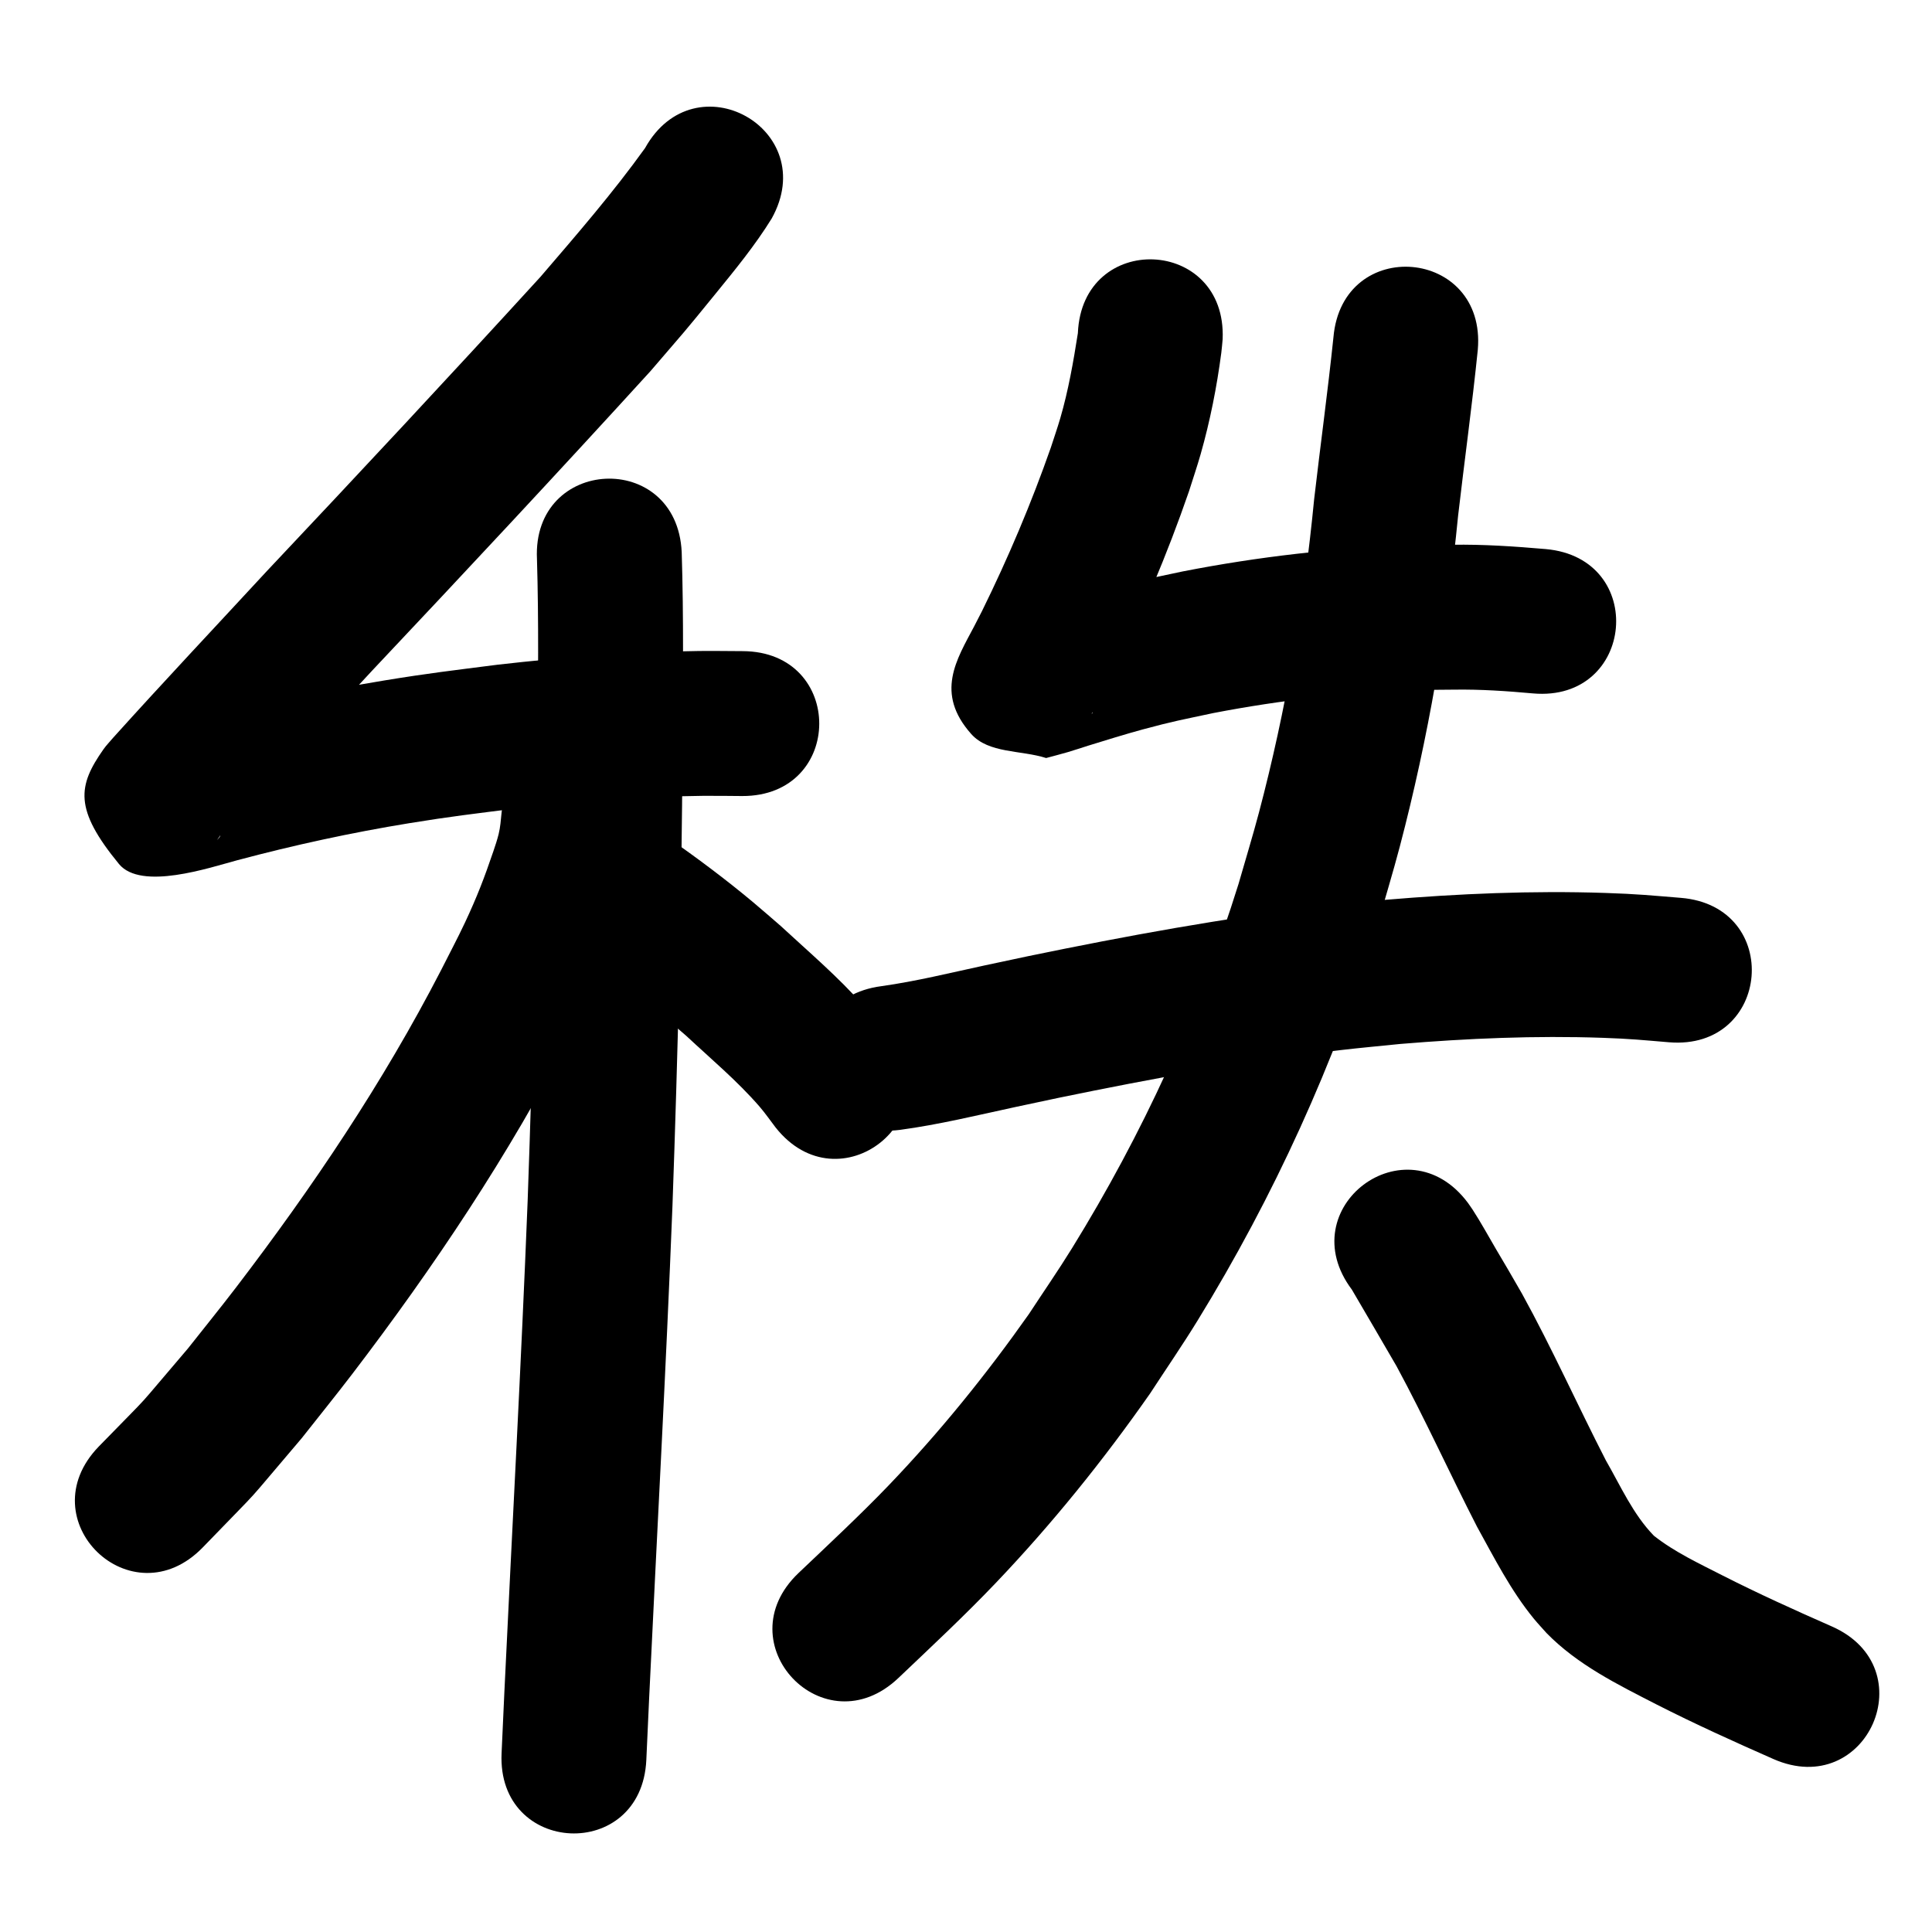 <?xml version="1.0" ?>
<svg xmlns="http://www.w3.org/2000/svg" width="1000" height="1000">
<path d="m 333.888,76.641 c -16.691,23.24 -35.476,44.918 -54.107,66.608 -46.751,51.193 -94.067,101.864 -141.625,152.307 -26.552,28.737 -53.395,57.217 -79.581,86.29 -1.675,1.999 -3.528,3.861 -5.026,5.996 -13.244,18.869 -15.38,30.852 8.019,59.353 11.425,13.917 46.886,1.911 61.146,-1.911 29.399,-7.846 59.162,-14.321 89.197,-19.213 21.632,-3.523 33.327,-4.831 55.058,-7.613 32.109,-3.64 64.382,-6.191 96.708,-6.529 6.814,-0.071 13.629,0.065 20.443,0.098 53.033,0.21 53.33,-74.789 0.298,-74.999 v 0 c -7.561,-0.024 -15.123,-0.162 -22.684,-0.073 -34.867,0.41 -69.677,3.155 -104.308,7.113 -23.43,3.012 -35.304,4.334 -58.706,8.172 -32.14,5.271 -63.992,12.217 -95.458,20.61 -4.604,1.239 -9.22,2.434 -13.812,3.718 -15.879,4.437 8.246,-2.072 14.068,8.457 7.795,14.097 8.129,31.235 10.538,47.163 0.23,1.521 -4.157,4.446 -2.856,3.624 1.382,-0.873 2.076,-2.525 3.114,-3.787 25.785,-28.659 52.267,-56.691 78.411,-85.02 48.357,-51.291 96.485,-102.799 143.964,-154.906 20.151,-23.491 15.632,-17.898 33.533,-39.877 10.267,-12.606 20.629,-25.235 29.192,-39.095 25.799,-46.335 -39.728,-82.82 -65.527,-36.485 z"/>
<path d="m 277.933,289.312 c 0.957,32.379 0.538,64.791 0.336,97.179 -0.404,78.358 -2.372,156.689 -5.154,234.994 -3.337,84.71 -8.019,169.358 -12.039,254.036 -0.486,10.66 -0.972,21.32 -1.458,31.98 -2.416,52.978 72.506,56.394 74.922,3.416 v 0 c 0.484,-10.613 0.968,-21.227 1.452,-31.84 4.034,-84.976 8.735,-169.922 12.076,-254.93 2.806,-79.037 4.794,-158.1 5.2,-237.19 0.209,-33.735 0.651,-67.497 -0.42,-101.221 -2.528,-52.973 -77.443,-49.397 -74.915,3.575 z"/>
<path d="m 259.622,420.59 c -0.36,3.626 -0.653,7.626 -1.529,11.145 -0.761,3.059 -1.764,6.055 -2.779,9.04 -4.614,13.558 -8.358,23.337 -14.606,36.669 -3.918,8.361 -8.29,16.503 -12.435,24.754 -29.95,58.047 -66.486,112.371 -106.114,164.205 -8.153,10.664 -16.621,21.082 -24.932,31.622 -30.572,35.729 -15.146,18.895 -46.088,50.675 -36.908,38.082 16.948,90.279 53.857,52.196 v 0 c 34.763,-36.013 17.68,-17.224 51.146,-56.46 8.754,-11.121 17.674,-22.112 26.262,-33.362 42.245,-55.343 81.08,-113.41 112.974,-175.38 4.788,-9.645 9.852,-19.159 14.365,-28.936 9.375,-20.308 17.617,-41.562 22.454,-63.459 1.115,-5.049 1.513,-9.809 2.011,-14.841 5.564,-52.74 -69.022,-60.609 -74.586,-7.869 z"/>
<path d="m 298.598,491.893 c 1.891,1.398 3.765,2.817 5.672,4.193 8.887,6.415 17.795,12.725 26.406,19.522 11.966,9.445 12.702,10.323 24.579,20.589 12.773,11.928 26.317,23.252 37.807,36.49 3.005,3.463 5.598,7.263 8.397,10.895 32.909,41.587 91.722,-4.953 58.813,-46.54 v 0 c -4.391,-5.454 -8.55,-11.104 -13.173,-16.363 -13.105,-14.909 -28.338,-27.826 -42.864,-41.278 -4.856,-4.179 -9.649,-8.432 -14.568,-12.537 -14.119,-11.785 -28.863,-22.797 -43.943,-33.314 -41.256,-33.323 -88.382,25.022 -47.126,58.345 z"/>
<path d="m 557.905,172.438 c -2.332,14.828 -4.907,29.623 -9.115,44.056 -1.483,5.088 -3.246,10.091 -4.869,15.137 -10.148,28.984 -22.141,57.271 -35.711,84.81 -1.344,2.614 -2.661,5.243 -4.032,7.843 -9.031,17.123 -20.339,34.423 -1.478,55.629 9.022,10.144 25.853,8.292 38.78,12.437 3.763,-1.025 7.547,-1.976 11.289,-3.075 3.542,-1.041 7.034,-2.245 10.559,-3.343 8.118,-2.528 20.103,-6.208 28.103,-8.365 16.111,-4.345 19.808,-4.894 36.608,-8.492 35.008,-6.753 70.555,-10.784 106.196,-11.876 6.161,-0.189 12.327,-0.16 18.491,-0.24 13.617,-0.205 27.186,0.722 40.732,1.95 52.828,4.657 59.414,-70.053 6.586,-74.71 v 0 c -16.092,-1.387 -32.206,-2.494 -48.376,-2.232 -7.005,0.106 -14.014,0.091 -21.016,0.318 -39.747,1.287 -79.382,5.849 -118.408,13.472 -7.35,1.592 -14.728,3.059 -22.05,4.775 -13.896,3.258 -22.593,5.753 -35.982,9.743 -2.244,0.669 -19.114,5.842 -22.963,7.154 -0.74,0.252 -1.43,0.633 -2.144,0.949 10.449,4.56 24.669,4.441 31.346,13.681 7.24,10.02 3.573,24.466 5.085,36.735 0.034,0.274 -0.596,0.925 -0.476,0.676 1.214,-2.531 5.064,-9.455 5.842,-10.935 1.569,-2.985 3.077,-6.002 4.615,-9.003 15.171,-30.916 28.665,-62.637 39.891,-95.21 2.018,-6.425 4.21,-12.797 6.053,-19.274 4.868,-17.101 8.374,-34.794 10.683,-52.432 0.307,-2.341 0.465,-4.699 0.697,-7.049 2.213,-52.987 -72.722,-56.116 -74.935,-3.129 z"/>
<path d="m 465.922,584.806 c 20.116,-2.711 39.87,-7.547 59.688,-11.826 7.558,-1.632 15.127,-3.216 22.691,-4.823 48.295,-9.934 96.848,-18.931 145.845,-24.655 10.234,-1.196 20.499,-2.109 30.748,-3.163 34.802,-2.878 69.77,-4.384 104.689,-3.166 14.506,0.506 20.423,1.149 34.301,2.305 52.854,4.348 59.004,-70.399 6.15,-74.747 v 0 c -16.063,-1.307 -22.294,-1.986 -39.115,-2.545 -37.937,-1.261 -75.926,0.365 -113.732,3.551 -10.925,1.133 -21.866,2.118 -32.774,3.4 -50.962,5.992 -101.473,15.311 -151.708,25.66 -7.736,1.645 -15.477,3.266 -23.207,4.935 -17.689,3.819 -35.315,8.187 -53.254,10.702 -52.59,6.844 -42.91,81.217 9.679,74.373 z"/>
<path d="m 690.187,174.57 c -2.915,27.964 -6.745,55.828 -9.98,83.759 -5.301,54.698 -14.507,109.016 -28.556,162.168 -3.289,12.445 -7.08,24.752 -10.621,37.127 -20.642,66.136 -49.705,129.431 -86.111,188.37 -7.166,11.602 -14.937,22.819 -22.406,34.228 -22.017,31.231 -46.058,60.973 -72.507,88.562 -14.375,14.995 -31.548,31.012 -46.67,45.385 -38.429,36.548 13.258,90.894 51.686,54.346 v 0 c 17.052,-16.227 34.163,-32.16 50.42,-49.215 29.14,-30.571 55.668,-63.476 79.872,-98.078 8.148,-12.512 16.623,-24.816 24.444,-37.535 39.549,-64.31 71.028,-133.385 93.395,-205.495 3.801,-13.367 7.87,-26.661 11.403,-40.101 14.75,-56.107 24.498,-113.426 30.152,-171.141 3.312,-28.634 7.273,-57.194 10.194,-85.869 4.604,-52.833 -70.112,-59.344 -74.717,-6.512 z"/>
<path d="m 699.73,667.522 c 7.711,13.196 15.463,26.37 23.111,39.603 14.749,27.242 27.507,55.49 41.644,83.049 8.999,16.296 17.54,33.145 29.401,47.626 2.118,2.586 4.428,5.008 6.641,7.513 16.048,16.409 36.764,26.585 56.925,36.926 19.825,10.088 40.085,19.255 60.433,28.224 48.535,21.373 78.762,-47.266 30.226,-68.64 v 0 c -19.01,-8.363 -37.93,-16.923 -56.453,-26.33 -12.168,-6.23 -24.804,-12.081 -35.596,-20.587 -10.826,-11.12 -17.198,-25.704 -24.857,-38.987 -14.725,-28.656 -27.875,-58.104 -43.432,-86.329 -13.215,-22.856 -1.556,-2.777 -13.321,-22.825 -4.05,-6.9 -7.884,-13.961 -12.245,-20.674 -0.804,-1.237 -1.684,-2.423 -2.526,-3.635 -31.865,-42.392 -91.817,2.672 -59.952,45.064 z"/>
</svg>
